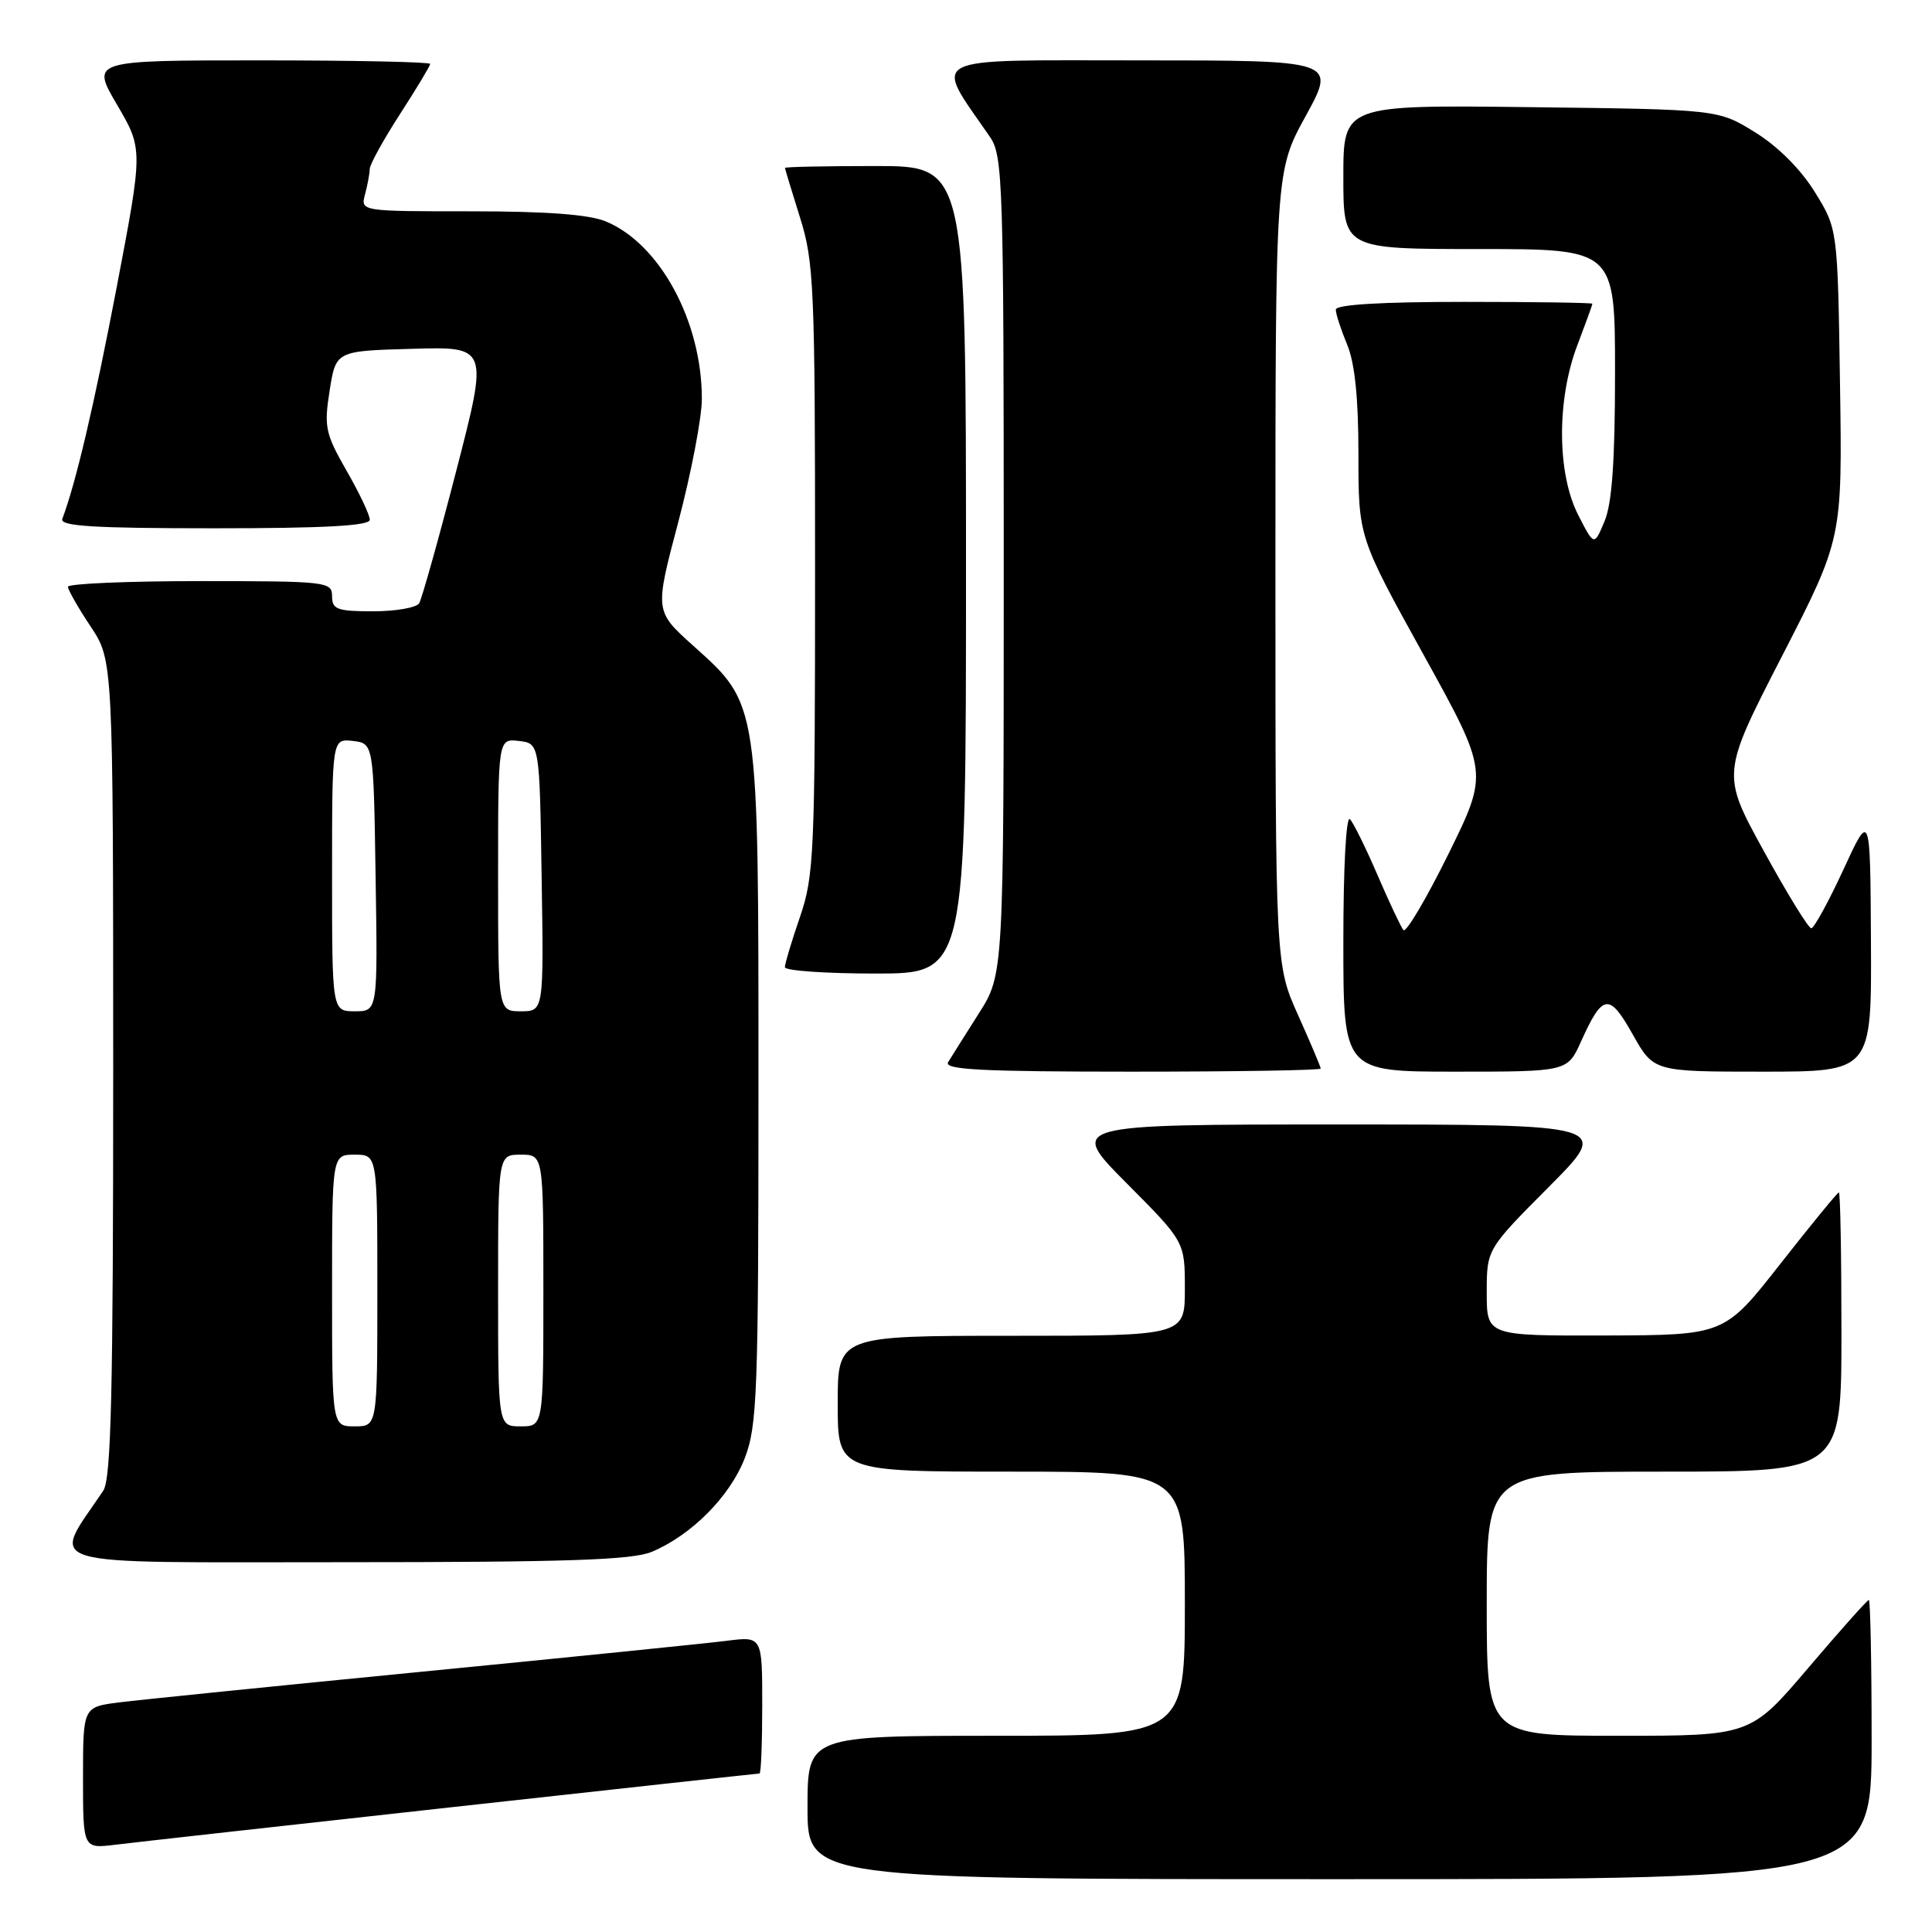 <?xml version="1.0" encoding="UTF-8" standalone="no"?>
<!DOCTYPE svg PUBLIC "-//W3C//DTD SVG 1.1//EN" "http://www.w3.org/Graphics/SVG/1.1/DTD/svg11.dtd" >
<svg xmlns="http://www.w3.org/2000/svg" xmlns:xlink="http://www.w3.org/1999/xlink" version="1.1" viewBox="0 0 256 256">
 <g >
 <path fill="currentColor"
d=" M 248.00 230.50 C 248.00 220.32 247.83 212.00 247.63 212.00 C 247.43 212.00 243.82 216.05 239.61 221.00 C 231.95 230.00 231.95 230.00 214.48 230.00 C 197.00 230.00 197.00 230.00 197.00 212.50 C 197.00 195.00 197.00 195.00 220.50 195.00 C 244.00 195.00 244.00 195.00 244.00 176.50 C 244.00 166.32 243.85 158.00 243.66 158.00 C 243.48 158.00 239.99 162.26 235.91 167.46 C 228.50 176.91 228.50 176.91 212.75 176.96 C 197.00 177.00 197.00 177.00 197.00 171.27 C 197.00 165.54 197.00 165.54 205.23 157.27 C 213.46 149.00 213.46 149.00 177.50 149.00 C 141.55 149.00 141.55 149.00 149.27 156.77 C 157.00 164.54 157.00 164.54 157.00 170.77 C 157.00 177.00 157.00 177.00 134.00 177.00 C 111.00 177.00 111.00 177.00 111.00 186.00 C 111.00 195.00 111.00 195.00 134.00 195.00 C 157.00 195.00 157.00 195.00 157.00 212.50 C 157.00 230.00 157.00 230.00 132.00 230.00 C 107.00 230.00 107.00 230.00 107.00 239.50 C 107.00 249.00 107.00 249.00 177.50 249.00 C 248.00 249.00 248.00 249.00 248.00 230.50 Z  M 59.89 239.46 C 82.10 237.01 100.44 235.00 100.64 235.00 C 100.84 235.00 101.00 230.91 101.00 225.91 C 101.00 216.81 101.00 216.81 96.25 217.42 C 93.64 217.75 75.53 219.59 56.00 221.50 C 36.48 223.41 18.36 225.25 15.75 225.58 C 11.00 226.19 11.00 226.19 11.00 235.57 C 11.00 244.96 11.00 244.96 15.25 244.44 C 17.59 244.15 37.67 241.91 59.89 239.46 Z  M 86.35 205.63 C 91.62 203.43 96.73 198.28 98.69 193.20 C 100.34 188.91 100.50 184.59 100.50 144.00 C 100.50 92.64 100.62 93.44 91.80 85.51 C 86.75 80.97 86.75 80.97 89.88 69.16 C 91.59 62.67 93.00 55.33 93.00 52.86 C 93.00 42.59 87.46 32.34 80.30 29.35 C 78.08 28.42 72.46 28.00 62.42 28.00 C 47.77 28.00 47.77 28.00 48.37 25.75 C 48.70 24.51 48.98 23.01 48.99 22.41 C 48.99 21.80 50.80 18.53 53.00 15.12 C 55.20 11.72 57.00 8.72 57.00 8.47 C 57.00 8.21 46.89 8.00 34.53 8.00 C 12.06 8.00 12.06 8.00 15.51 13.88 C 18.95 19.76 18.95 19.76 15.48 37.97 C 12.48 53.66 10.07 63.93 8.26 68.75 C 7.89 69.72 12.32 70.00 28.39 70.00 C 43.03 70.00 49.00 69.67 49.00 68.87 C 49.00 68.25 47.62 65.32 45.92 62.37 C 43.10 57.44 42.92 56.56 43.68 51.75 C 44.51 46.50 44.51 46.50 54.61 46.22 C 64.71 45.93 64.71 45.93 60.45 62.41 C 58.11 71.47 55.89 79.36 55.54 79.94 C 55.18 80.52 52.43 81.00 49.44 81.00 C 44.67 81.00 44.00 80.75 44.00 79.00 C 44.00 77.08 43.33 77.00 26.50 77.00 C 16.88 77.00 9.00 77.34 9.00 77.75 C 9.01 78.16 10.35 80.53 12.00 83.00 C 14.99 87.50 14.99 87.50 15.00 141.53 C 15.00 184.63 14.73 195.95 13.68 197.53 C 6.79 207.82 4.02 207.00 45.45 207.00 C 75.10 207.00 83.76 206.71 86.35 205.63 Z  M 175.00 141.59 C 175.00 141.37 173.65 138.18 172.00 134.50 C 169.00 127.81 169.00 127.81 169.00 75.24 C 169.00 22.67 169.00 22.67 173.03 15.34 C 177.05 8.00 177.05 8.00 150.94 8.00 C 122.11 8.00 123.65 7.21 131.18 18.15 C 132.89 20.64 133.00 24.18 133.00 74.95 C 133.00 129.10 133.00 129.10 129.69 134.30 C 127.87 137.16 126.05 140.06 125.63 140.75 C 125.04 141.74 130.16 142.00 149.94 142.00 C 163.72 142.00 175.00 141.82 175.00 141.59 Z  M 209.50 137.99 C 212.37 131.64 213.23 131.52 216.34 137.06 C 219.12 142.00 219.12 142.00 233.56 142.00 C 248.00 142.00 248.00 142.00 247.91 124.75 C 247.82 107.50 247.82 107.50 244.25 115.25 C 242.28 119.51 240.37 123.00 240.00 123.00 C 239.63 123.00 236.80 118.40 233.72 112.78 C 228.10 102.55 228.10 102.55 236.11 86.97 C 244.12 71.38 244.12 71.38 243.81 50.86 C 243.50 30.33 243.50 30.33 240.47 25.44 C 238.60 22.42 235.58 19.40 232.56 17.53 C 227.66 14.50 227.66 14.50 202.83 14.20 C 178.00 13.90 178.00 13.90 178.00 23.45 C 178.00 33.00 178.00 33.00 196.00 33.00 C 214.00 33.00 214.00 33.00 214.00 49.39 C 214.00 61.10 213.60 66.71 212.61 69.07 C 211.23 72.37 211.23 72.37 209.11 68.22 C 206.31 62.72 206.26 52.97 209.00 45.76 C 210.10 42.87 211.00 40.39 211.00 40.25 C 211.00 40.11 203.35 40.00 194.00 40.00 C 182.98 40.00 177.00 40.36 177.00 41.03 C 177.00 41.60 177.68 43.68 178.50 45.65 C 179.52 48.10 180.00 52.72 180.00 60.20 C 180.00 71.16 180.00 71.16 188.63 86.76 C 197.25 102.35 197.25 102.35 191.92 113.17 C 188.98 119.12 186.30 123.65 185.96 123.24 C 185.63 122.83 184.09 119.58 182.55 116.00 C 181.01 112.42 179.36 109.07 178.88 108.55 C 178.37 108.00 178.00 114.90 178.00 124.80 C 178.00 142.00 178.00 142.00 192.85 142.00 C 207.70 142.00 207.70 142.00 209.50 137.99 Z  M 128.00 75.50 C 128.00 22.00 128.00 22.00 116.00 22.00 C 109.40 22.00 104.01 22.11 104.01 22.25 C 104.02 22.39 104.92 25.35 106.01 28.84 C 107.86 34.72 108.00 38.06 108.00 75.43 C 108.00 113.08 107.87 116.06 106.00 121.50 C 104.90 124.70 104.00 127.69 104.00 128.16 C 104.00 128.62 109.40 129.00 116.00 129.00 C 128.00 129.00 128.00 129.00 128.00 75.50 Z  M 44.00 171.00 C 44.00 153.00 44.00 153.00 47.00 153.00 C 50.00 153.00 50.00 153.00 50.00 171.00 C 50.00 189.00 50.00 189.00 47.00 189.00 C 44.00 189.00 44.00 189.00 44.00 171.00 Z  M 66.00 171.00 C 66.00 153.00 66.00 153.00 69.00 153.00 C 72.00 153.00 72.00 153.00 72.00 171.00 C 72.00 189.00 72.00 189.00 69.00 189.00 C 66.00 189.00 66.00 189.00 66.00 171.00 Z  M 44.00 115.93 C 44.00 97.87 44.00 97.87 46.75 98.18 C 49.50 98.50 49.50 98.50 49.77 116.25 C 50.05 134.00 50.05 134.00 47.02 134.00 C 44.00 134.00 44.00 134.00 44.00 115.93 Z  M 66.00 115.93 C 66.00 97.87 66.00 97.87 68.75 98.18 C 71.50 98.50 71.50 98.50 71.77 116.25 C 72.05 134.00 72.05 134.00 69.02 134.00 C 66.00 134.00 66.00 134.00 66.00 115.93 Z "/>
</g>
</svg>
